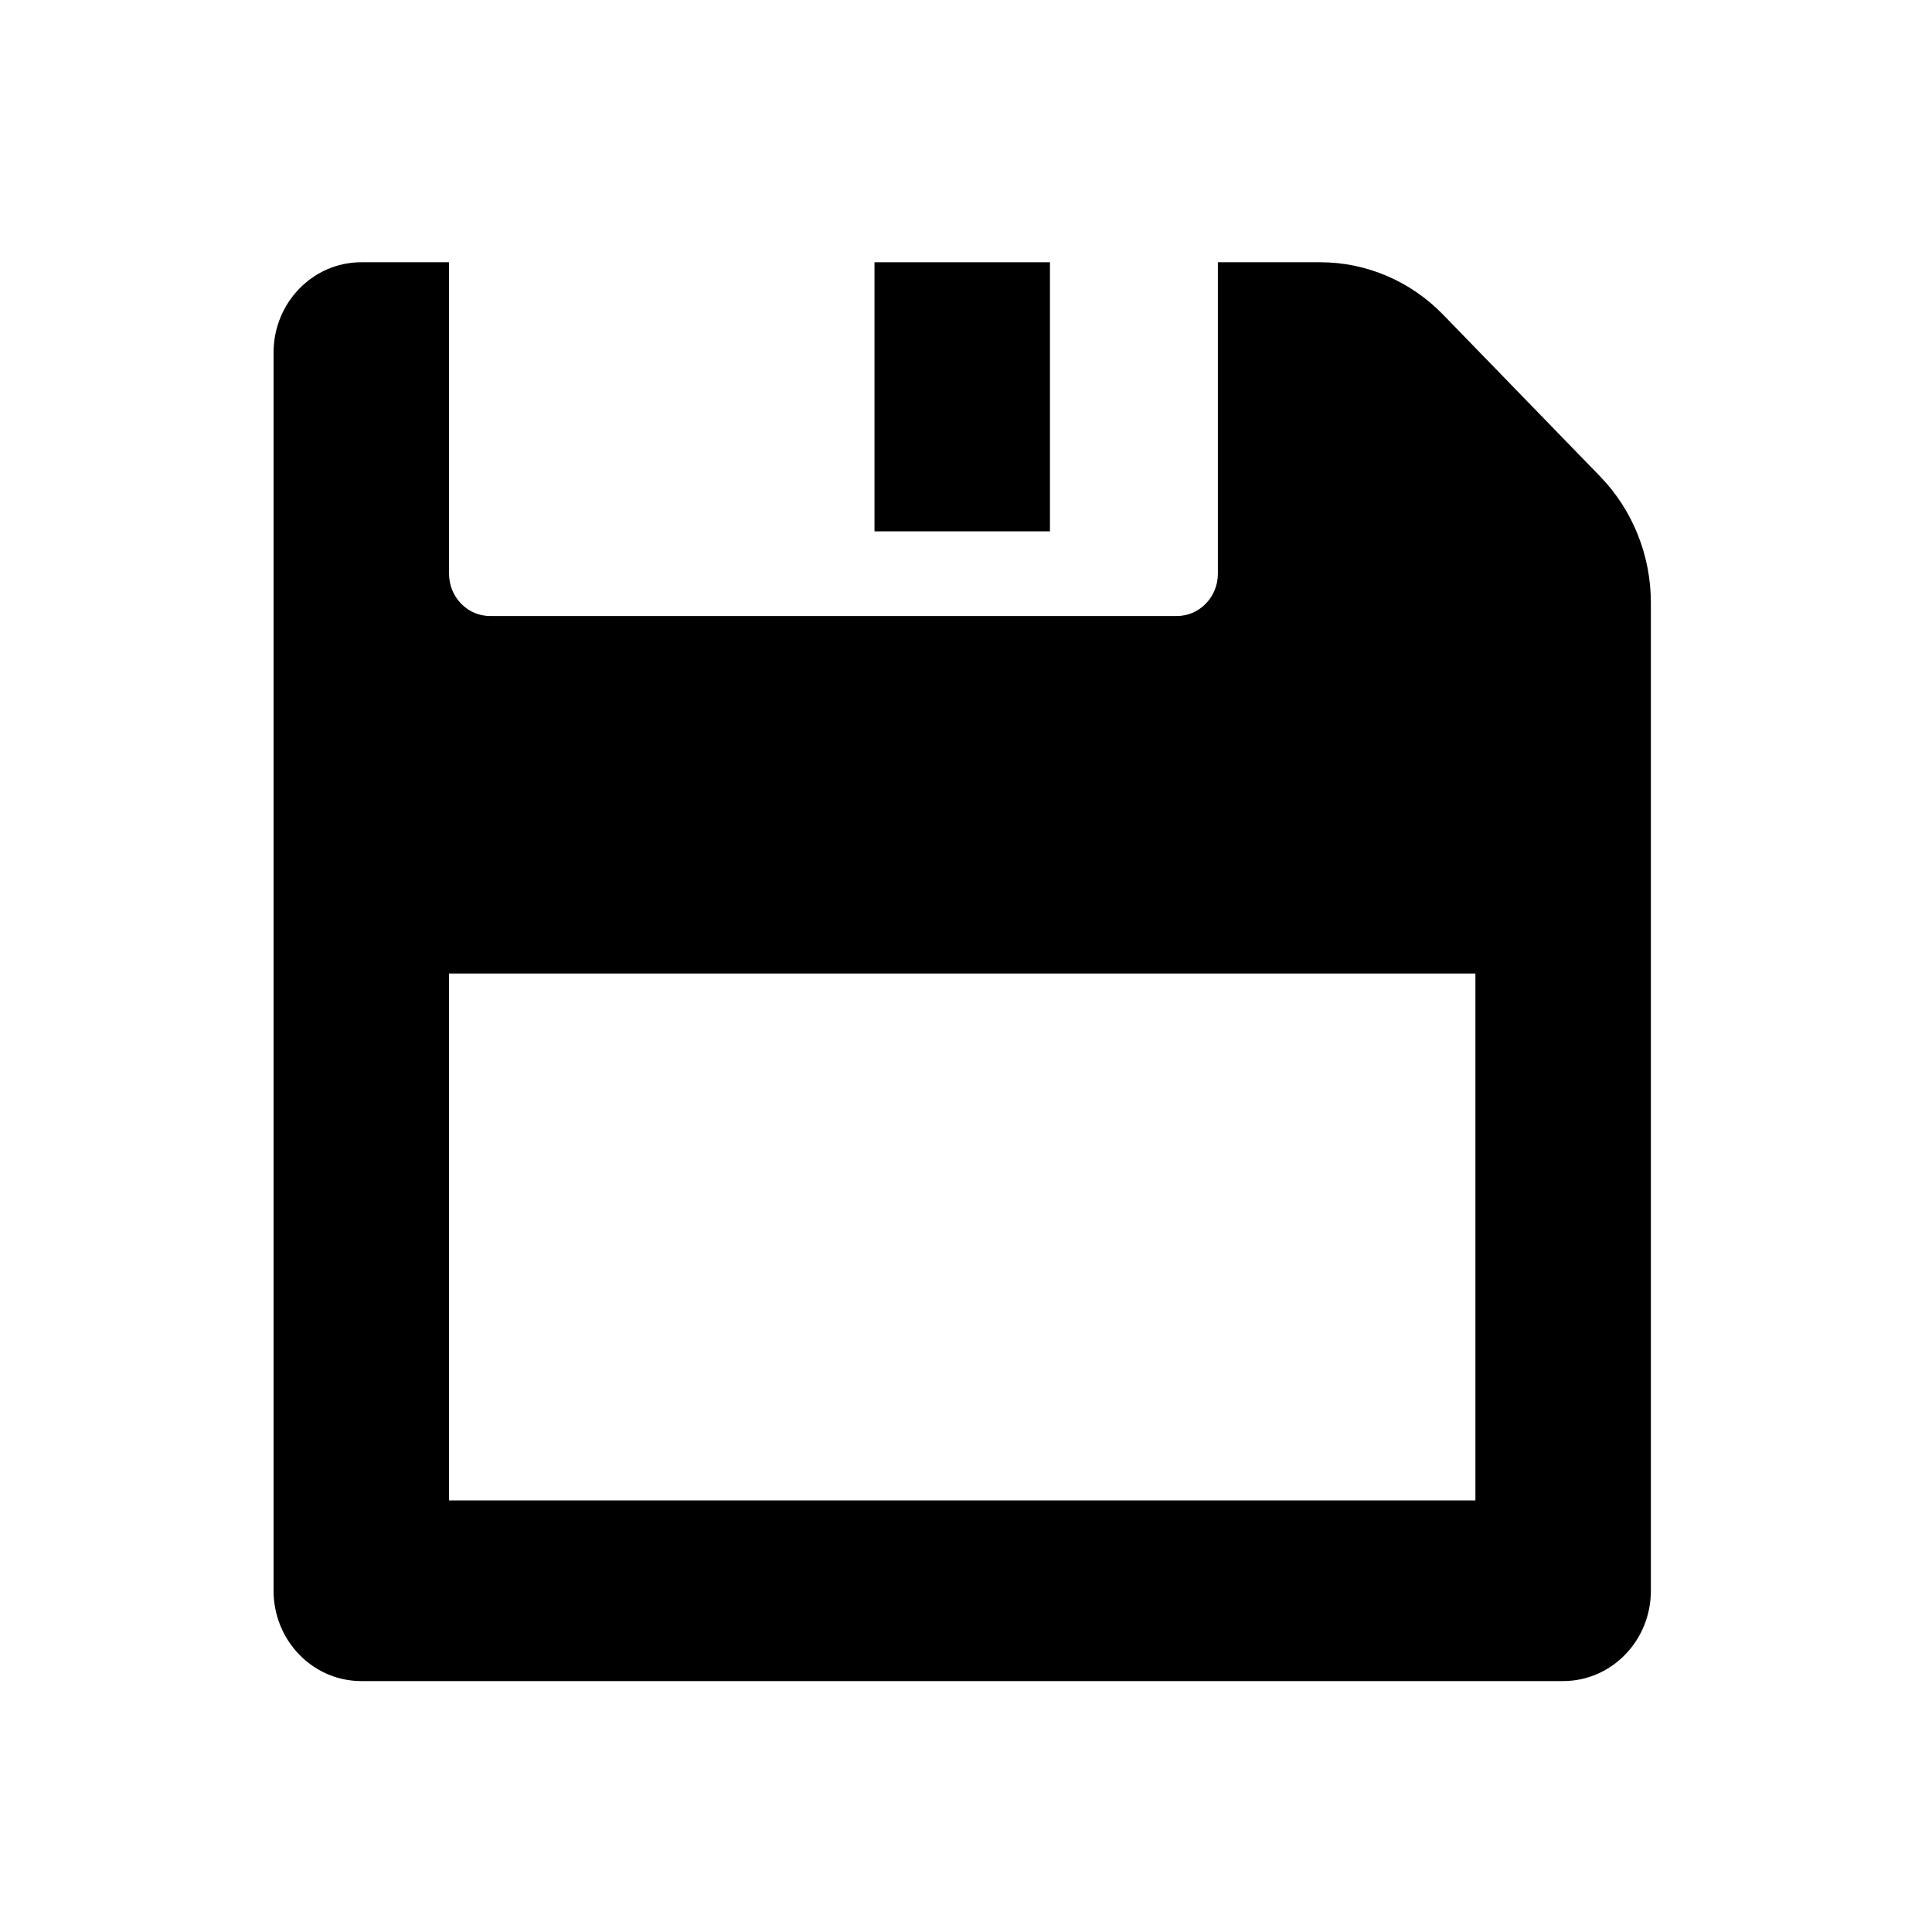 <svg width="512" height="512" xmlns="http://www.w3.org/2000/svg">

 <g>
  <title>Layer 1</title>
  <g stroke="null" id="svg_19">
   <g stroke="null" id="svg_1">
    <path stroke="null" id="svg_2" d="m423.673,126.583l-41.596,-42.854c-8.534,-8.791 -20.106,-13.729 -32.174,-13.729l-26.653,0l0,82.031c0,6.472 -5.093,11.719 -11.375,11.719l-182,0c-6.282,0 -11.375,-5.247 -11.375,-11.719l0,-82.031l-22.75,0c-12.564,0 -22.75,10.493 -22.75,23.438l0,328.125c0,12.944 10.186,23.438 22.75,23.438l318.5,0c12.564,0 22.75,-10.493 22.75,-23.438l0,-261.834c0,-12.433 -4.793,-24.355 -13.327,-33.146zm-32.173,271.542l-273,0l0,-140.625l273,0l0,140.625z"/>
    <rect y="70" stroke="null" id="svg_3" height="70.312" width="45.5" x="232.25"/>
   </g>
   <g stroke="null" id="svg_4"/>
   <g stroke="null" id="svg_5"/>
   <g stroke="null" id="svg_6"/>
   <g stroke="null" id="svg_7"/>
   <g stroke="null" id="svg_8"/>
   <g stroke="null" id="svg_9"/>
   <g stroke="null" id="svg_10"/>
   <g stroke="null" id="svg_11"/>
   <g stroke="null" id="svg_12"/>
   <g stroke="null" id="svg_13"/>
   <g stroke="null" id="svg_14"/>
   <g stroke="null" id="svg_15"/>
   <g stroke="null" id="svg_16"/>
   <g stroke="null" id="svg_17"/>
   <g stroke="null" id="svg_18"/>
  </g>
 </g>
</svg>